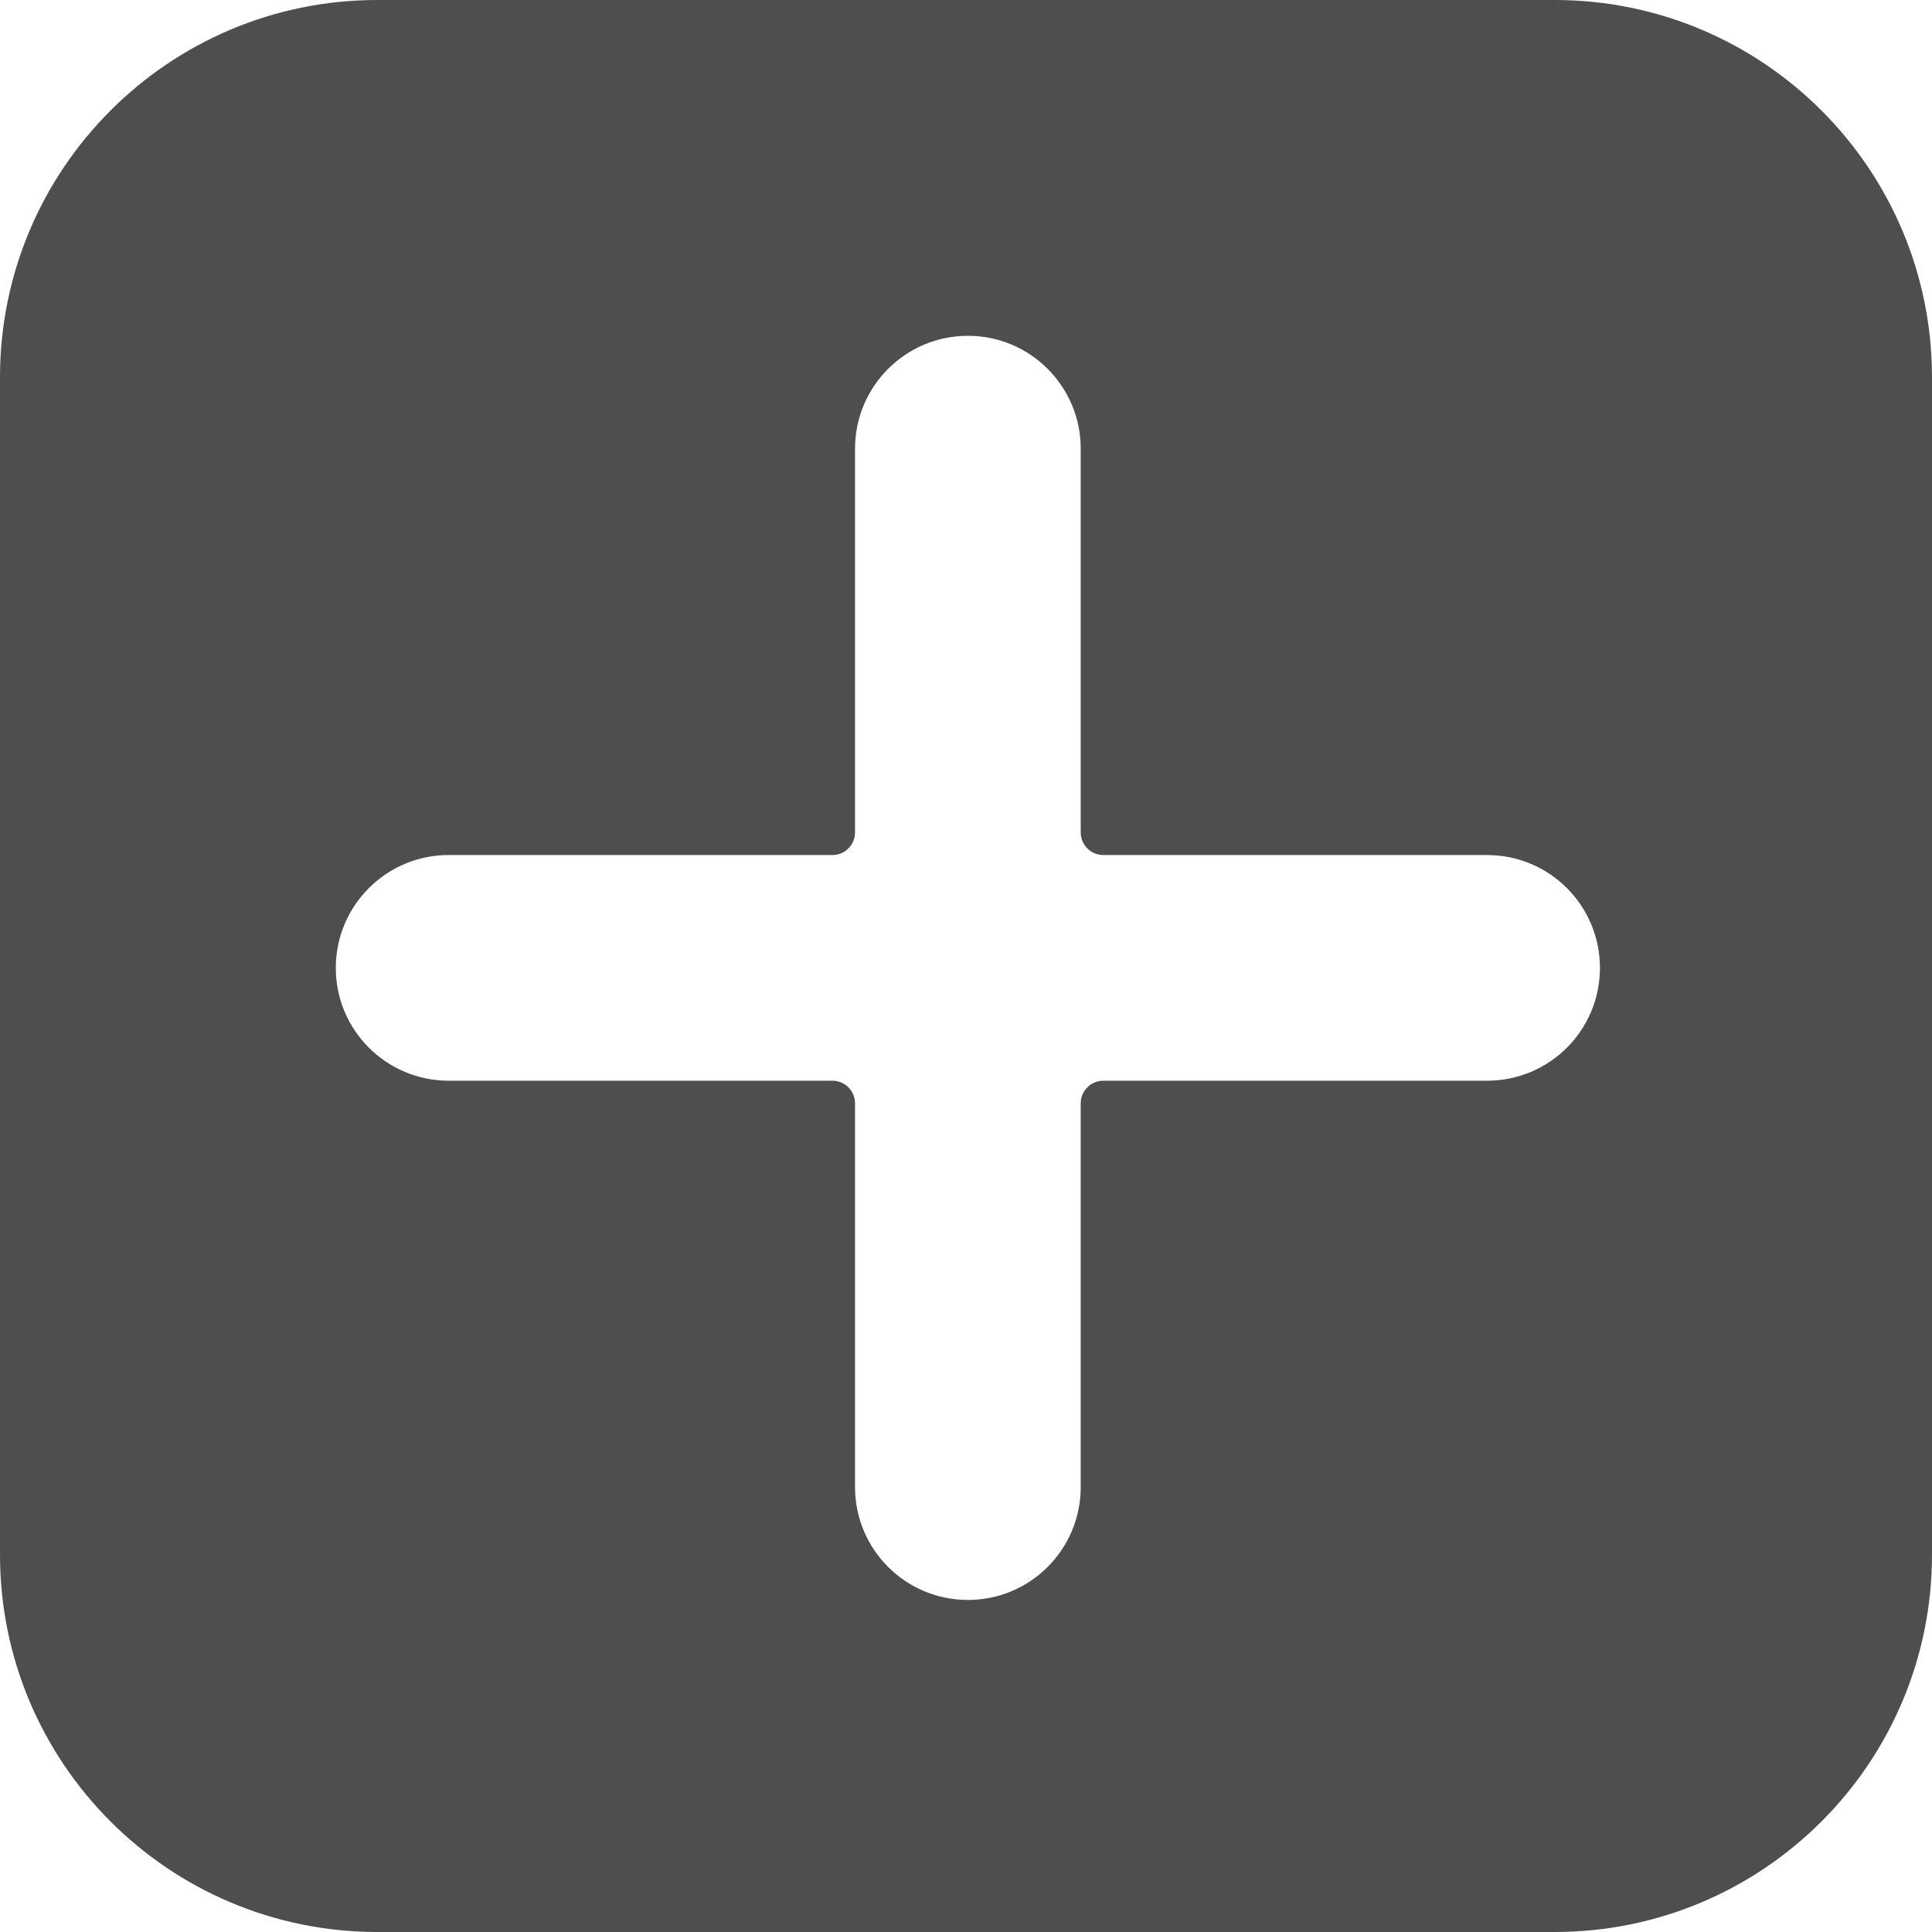 <svg width="16" height="16" viewBox="0 0 16 16" fill="none" xmlns="http://www.w3.org/2000/svg">
<path fill-rule="evenodd" clip-rule="evenodd" d="M3.125 0C1.399 0 0 1.399 0 3.125V12.875C0 14.601 1.399 16 3.125 16H12.875C14.601 16 16 14.601 16 12.875V3.125C16 1.399 14.601 0 12.875 0H3.125ZM9.137 7.081H12.315C12.832 7.081 13.25 7.499 13.25 8.016C13.25 8.532 12.832 8.95 12.315 8.95H9.137C9.034 8.95 8.95 9.034 8.95 9.137V12.315C8.95 12.832 8.532 13.25 8.016 13.25C7.499 13.25 7.081 12.832 7.081 12.315V9.137C7.081 9.034 6.997 8.95 6.894 8.95H3.716C3.2 8.95 2.781 8.532 2.781 8.016C2.781 7.499 3.2 7.081 3.716 7.081H6.894C6.997 7.081 7.081 6.997 7.081 6.894V3.716C7.081 3.2 7.499 2.781 8.016 2.781C8.532 2.781 8.95 3.2 8.95 3.716V6.894C8.95 6.997 9.034 7.081 9.137 7.081Z" fill="#4E4E4E"/>
</svg>
